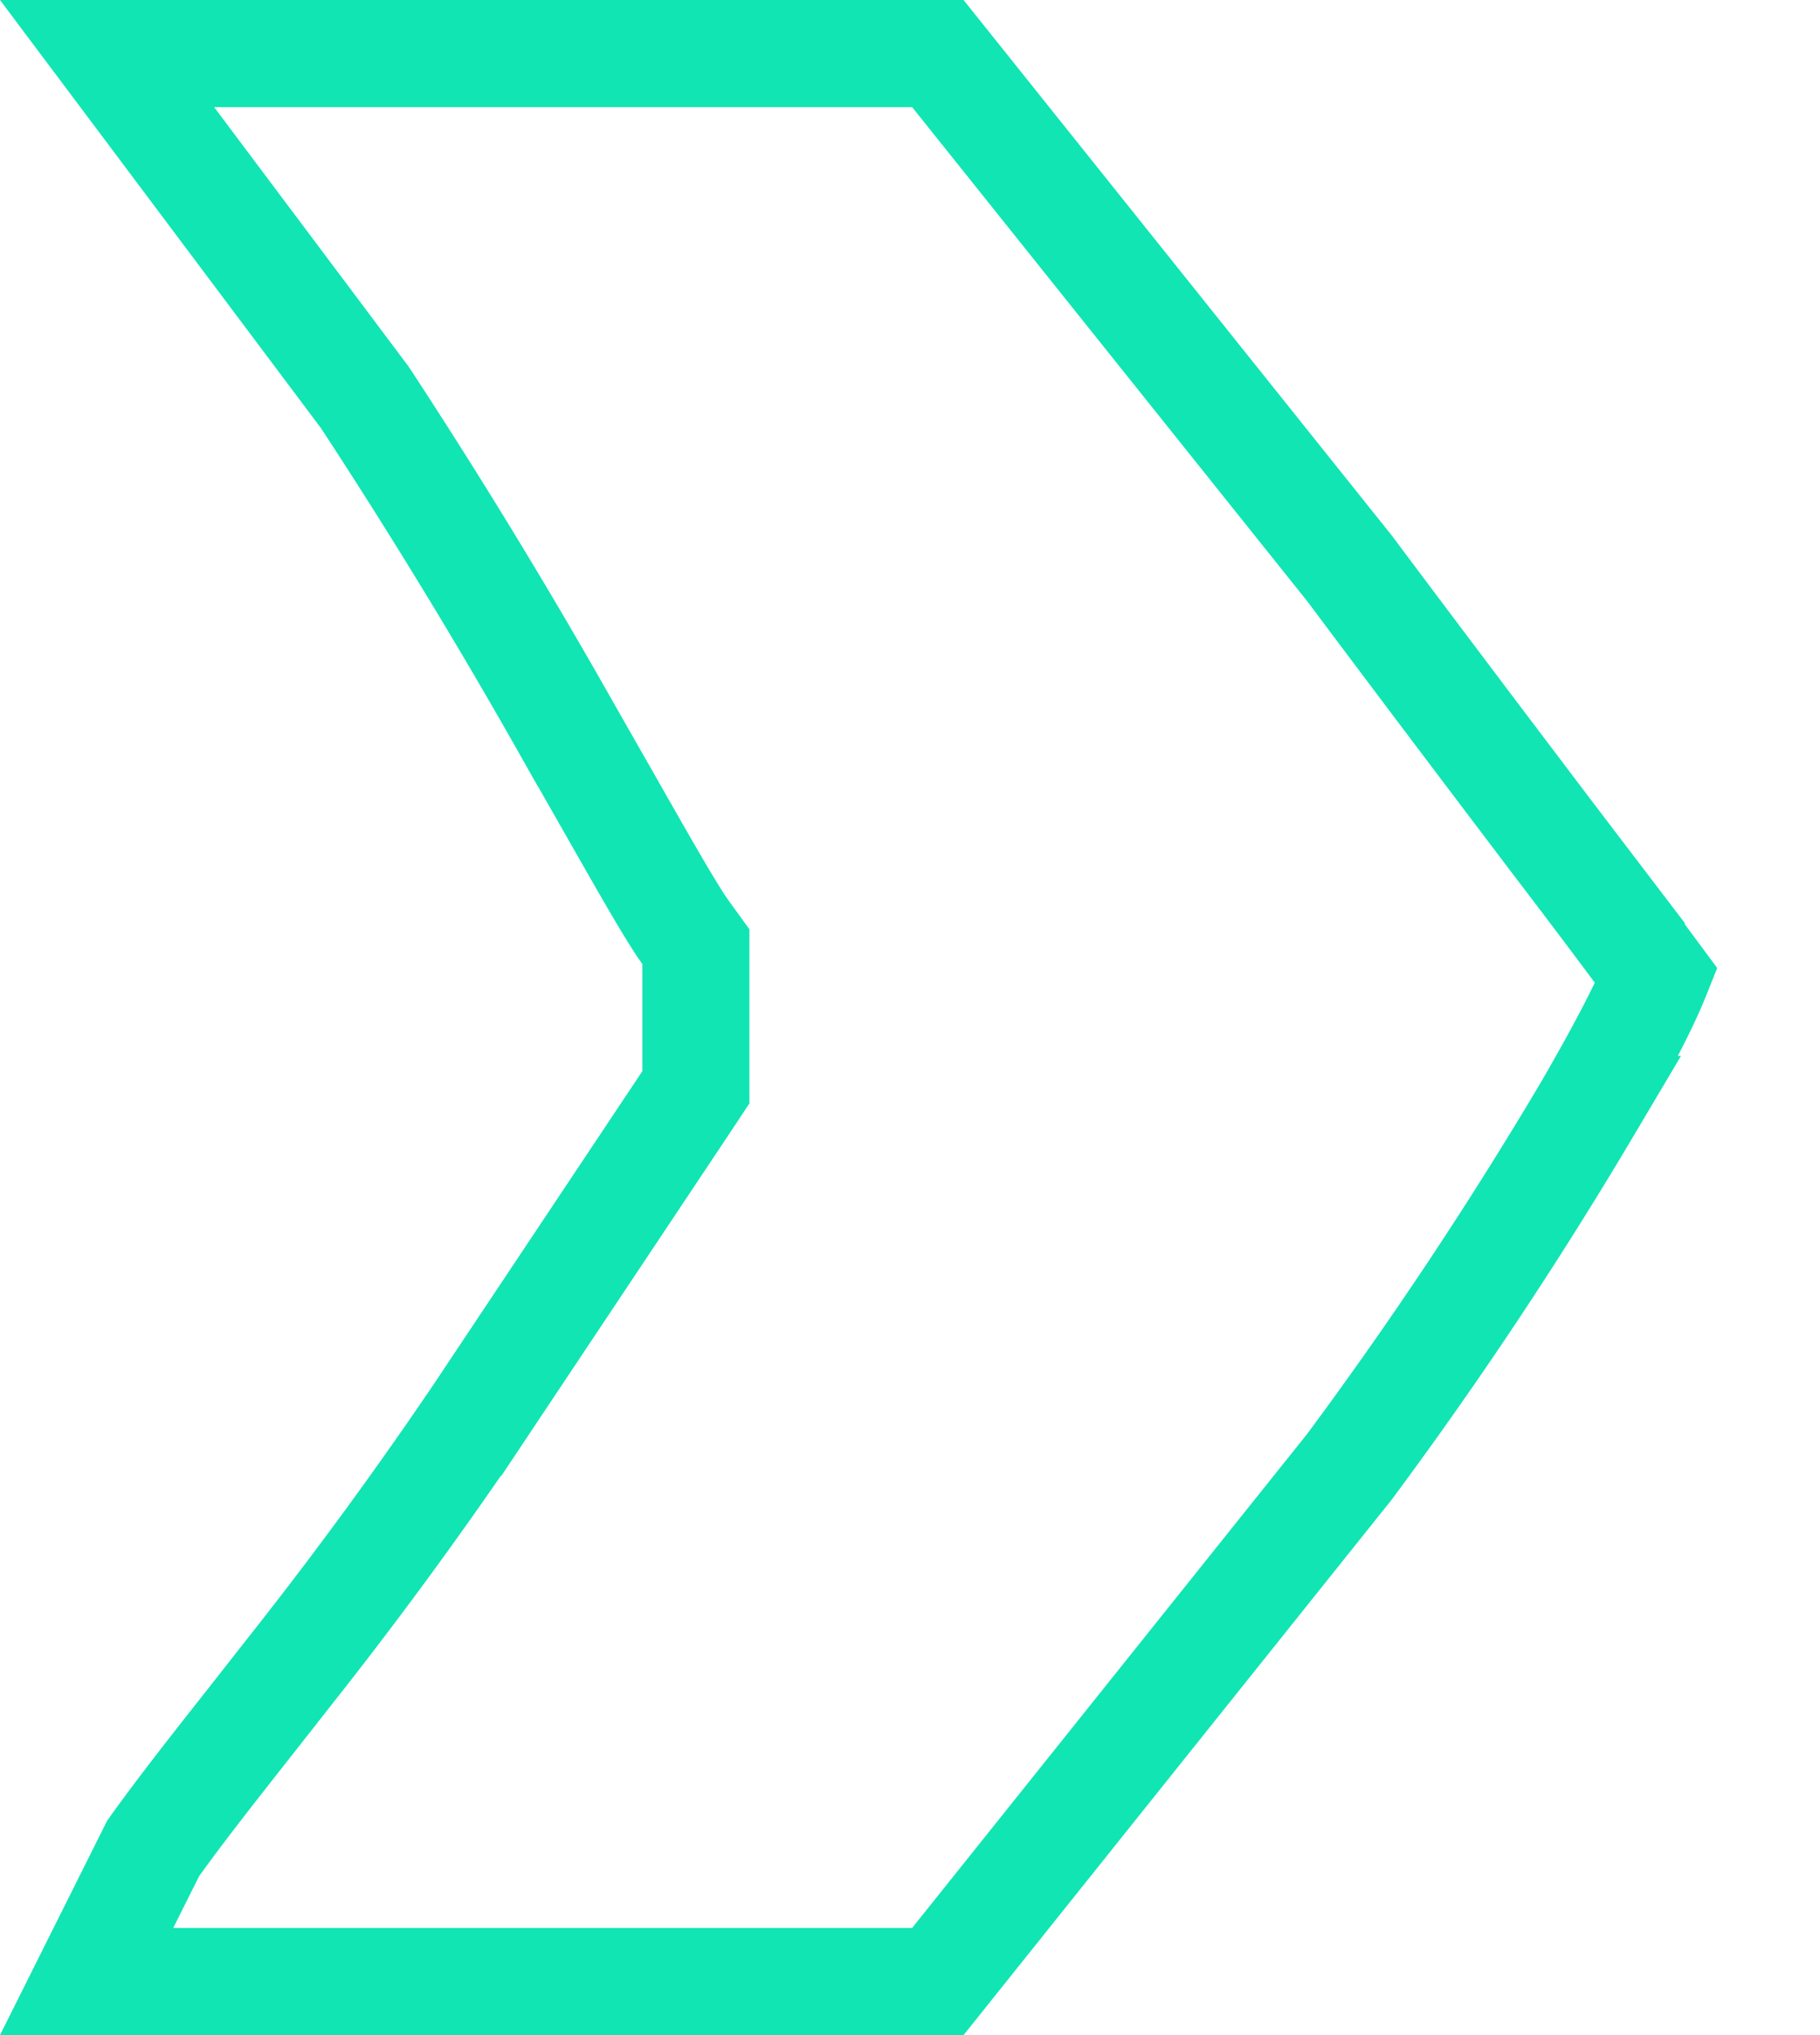 <svg width="17" height="19" fill="none" xmlns="http://www.w3.org/2000/svg"><path d="m3.416 3.723-.008-.012L3.4 3.7 1 .5h7.76l3.845 4.806c.758 1.013 1.391 1.848 1.877 2.49l.25.328a107.692 107.692 0 0 1 .74.987c-.02.05-.046.11-.08.185-.118.256-.31.618-.568 1.062a38.802 38.802 0 0 1-2.22 3.337L8.76 18.5H.809l.621-1.242c.232-.326.54-.719.904-1.18l.369-.47a40.027 40.027 0 0 0 1.712-2.33h.001l2-3 .084-.127V8.838l-.095-.131c-.13-.179-.38-.62-.733-1.24l-.356-.624a54.904 54.904 0 0 0-1.9-3.12Z" stroke="#11E5B3"/></svg>